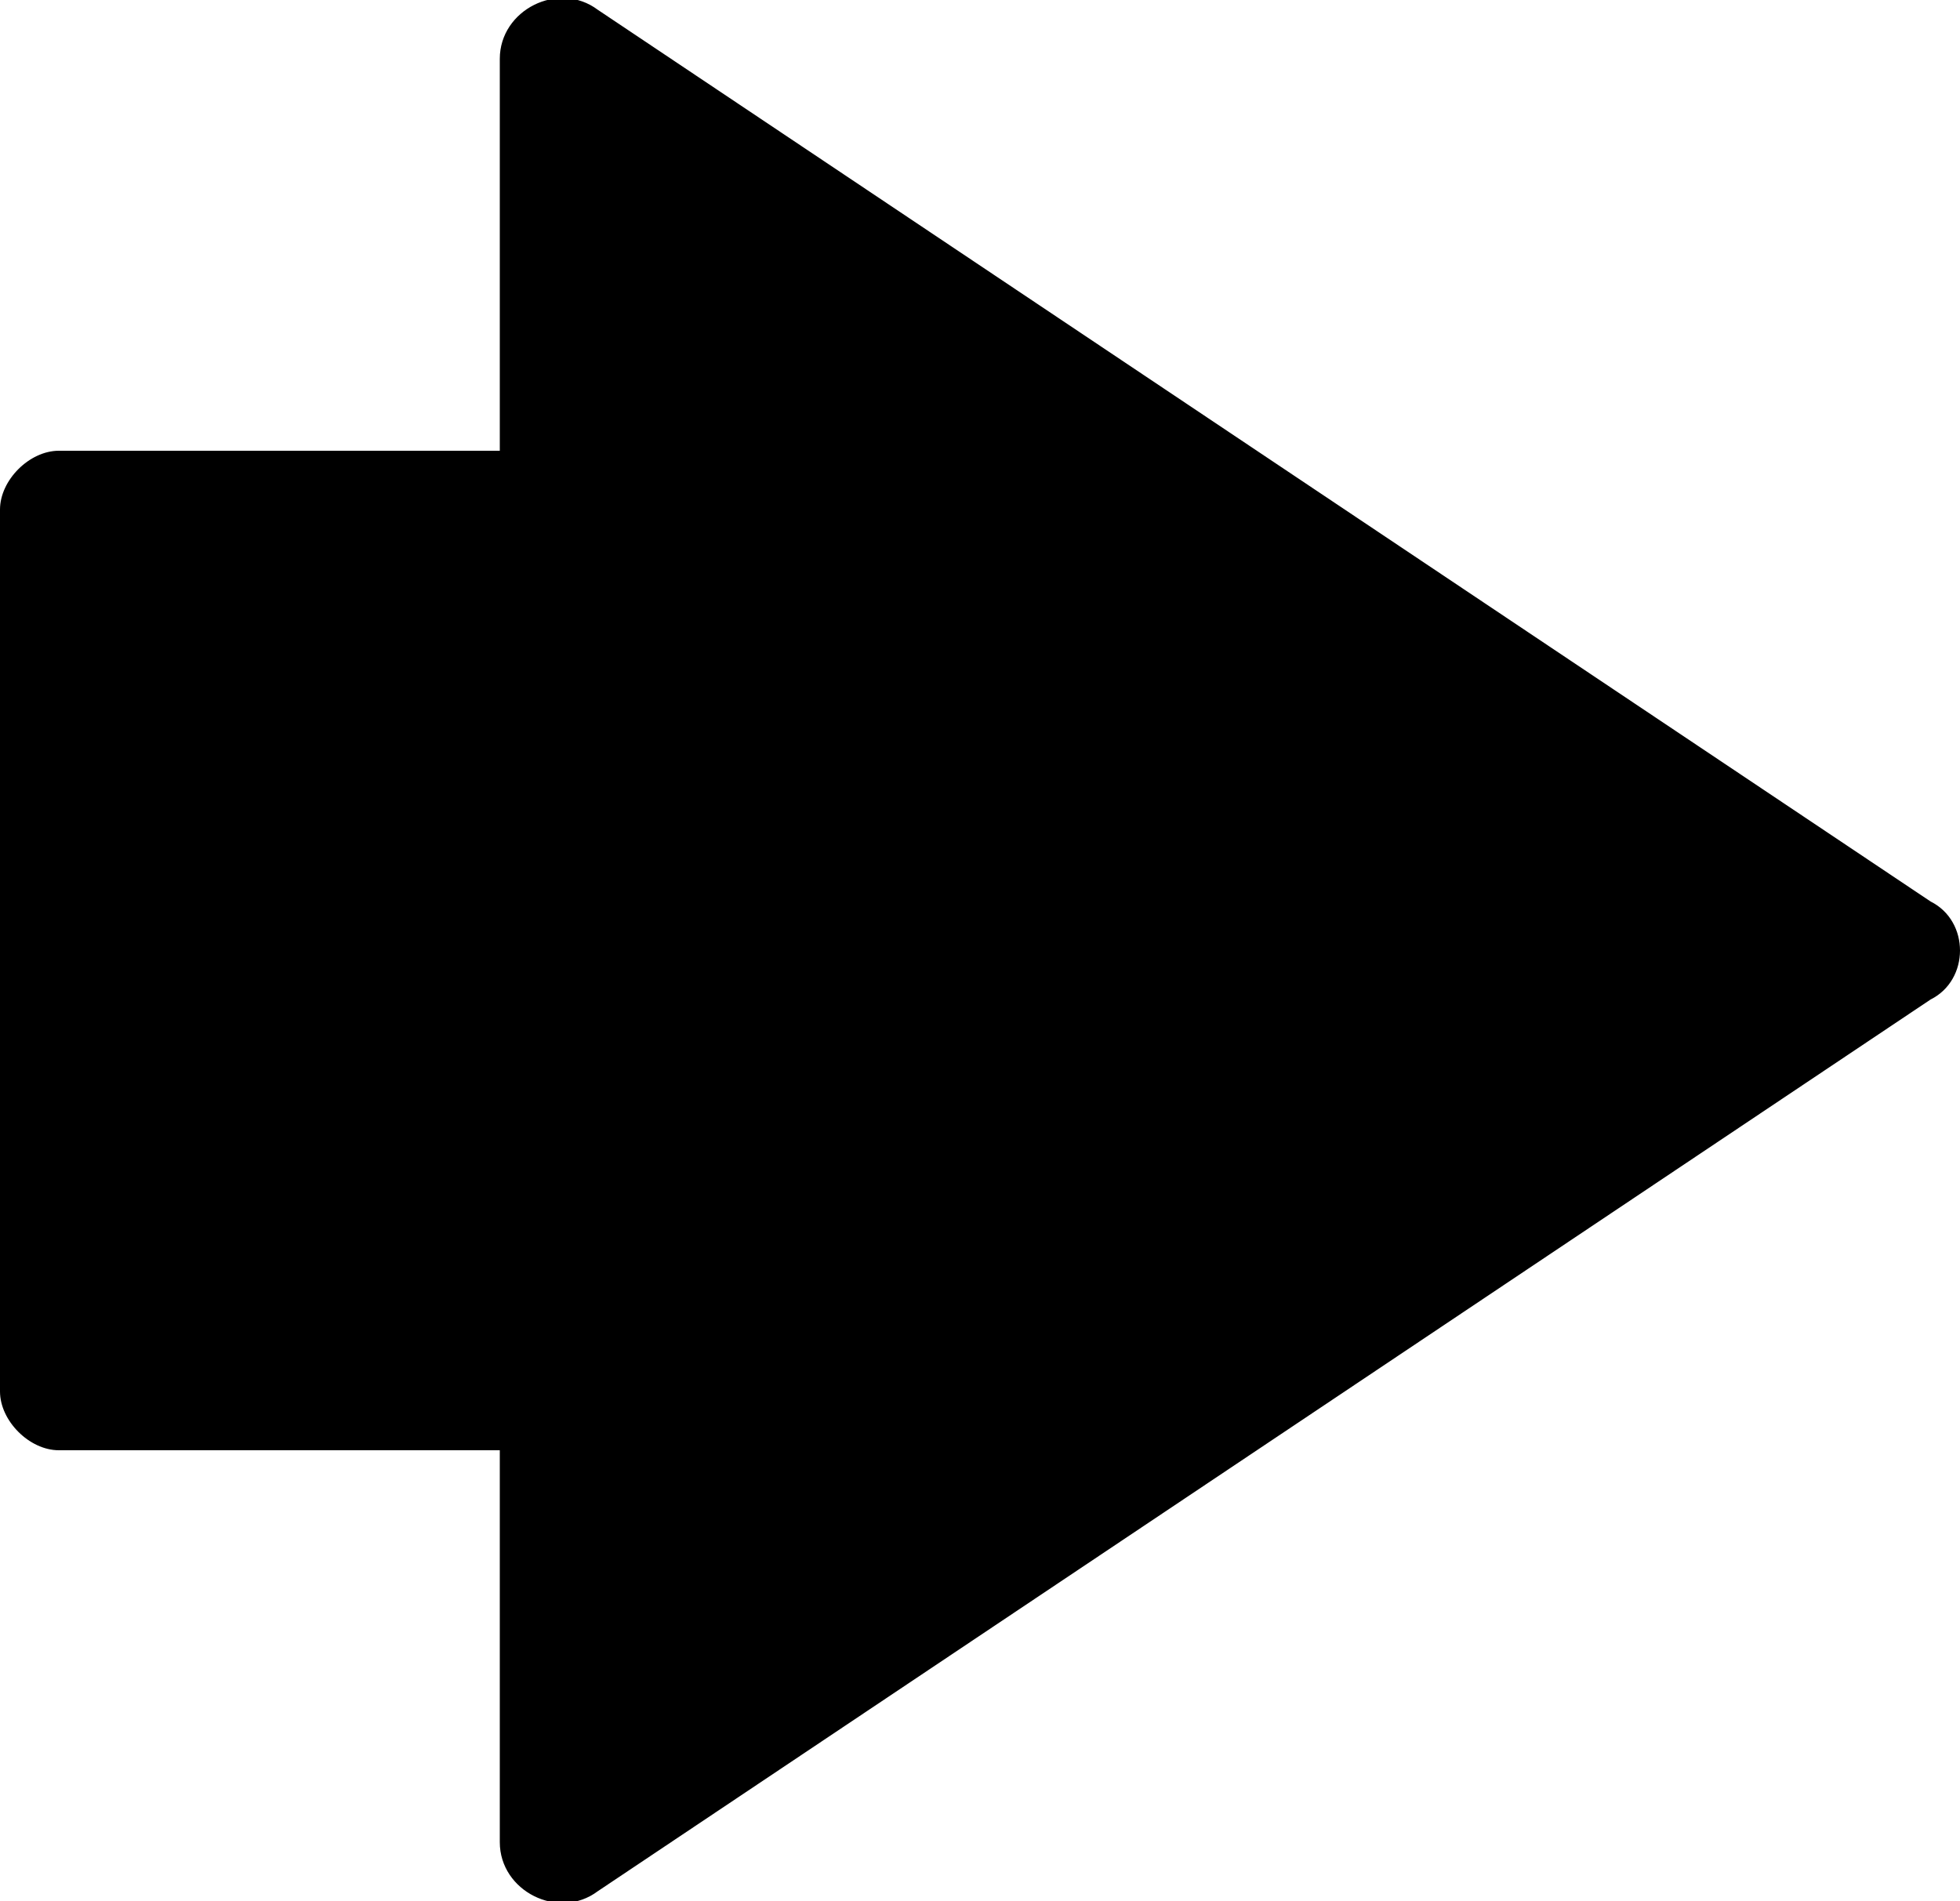<svg version="1.1"
	 xmlns="http://www.w3.org/2000/svg" xmlns:xlink="http://www.w3.org/1999/xlink" xmlns:a="http://ns.adobe.com/AdobeSVGViewerExtensions/3.0/"
	 x="0px" y="0px" width="20px" height="19.4px" viewBox="0 0 20 19.4" enable-background="new 0 0 20 19.4" xml:space="preserve">
<defs>
</defs>
<path d="M6.1,0.1l13.6,9.1c0.4,0.2,0.4,0.8,0,1L6.1,19.3c-0.4,0.3-1,0-1-0.5l0-4l-4.5,0c-0.3,0-0.6-0.3-0.6-0.6l0-9
	c0-0.3,0.3-0.6,0.6-0.6l4.5,0l0-4C5.1,0.1,5.7-0.2,6.1,0.1z"/>
</svg>
